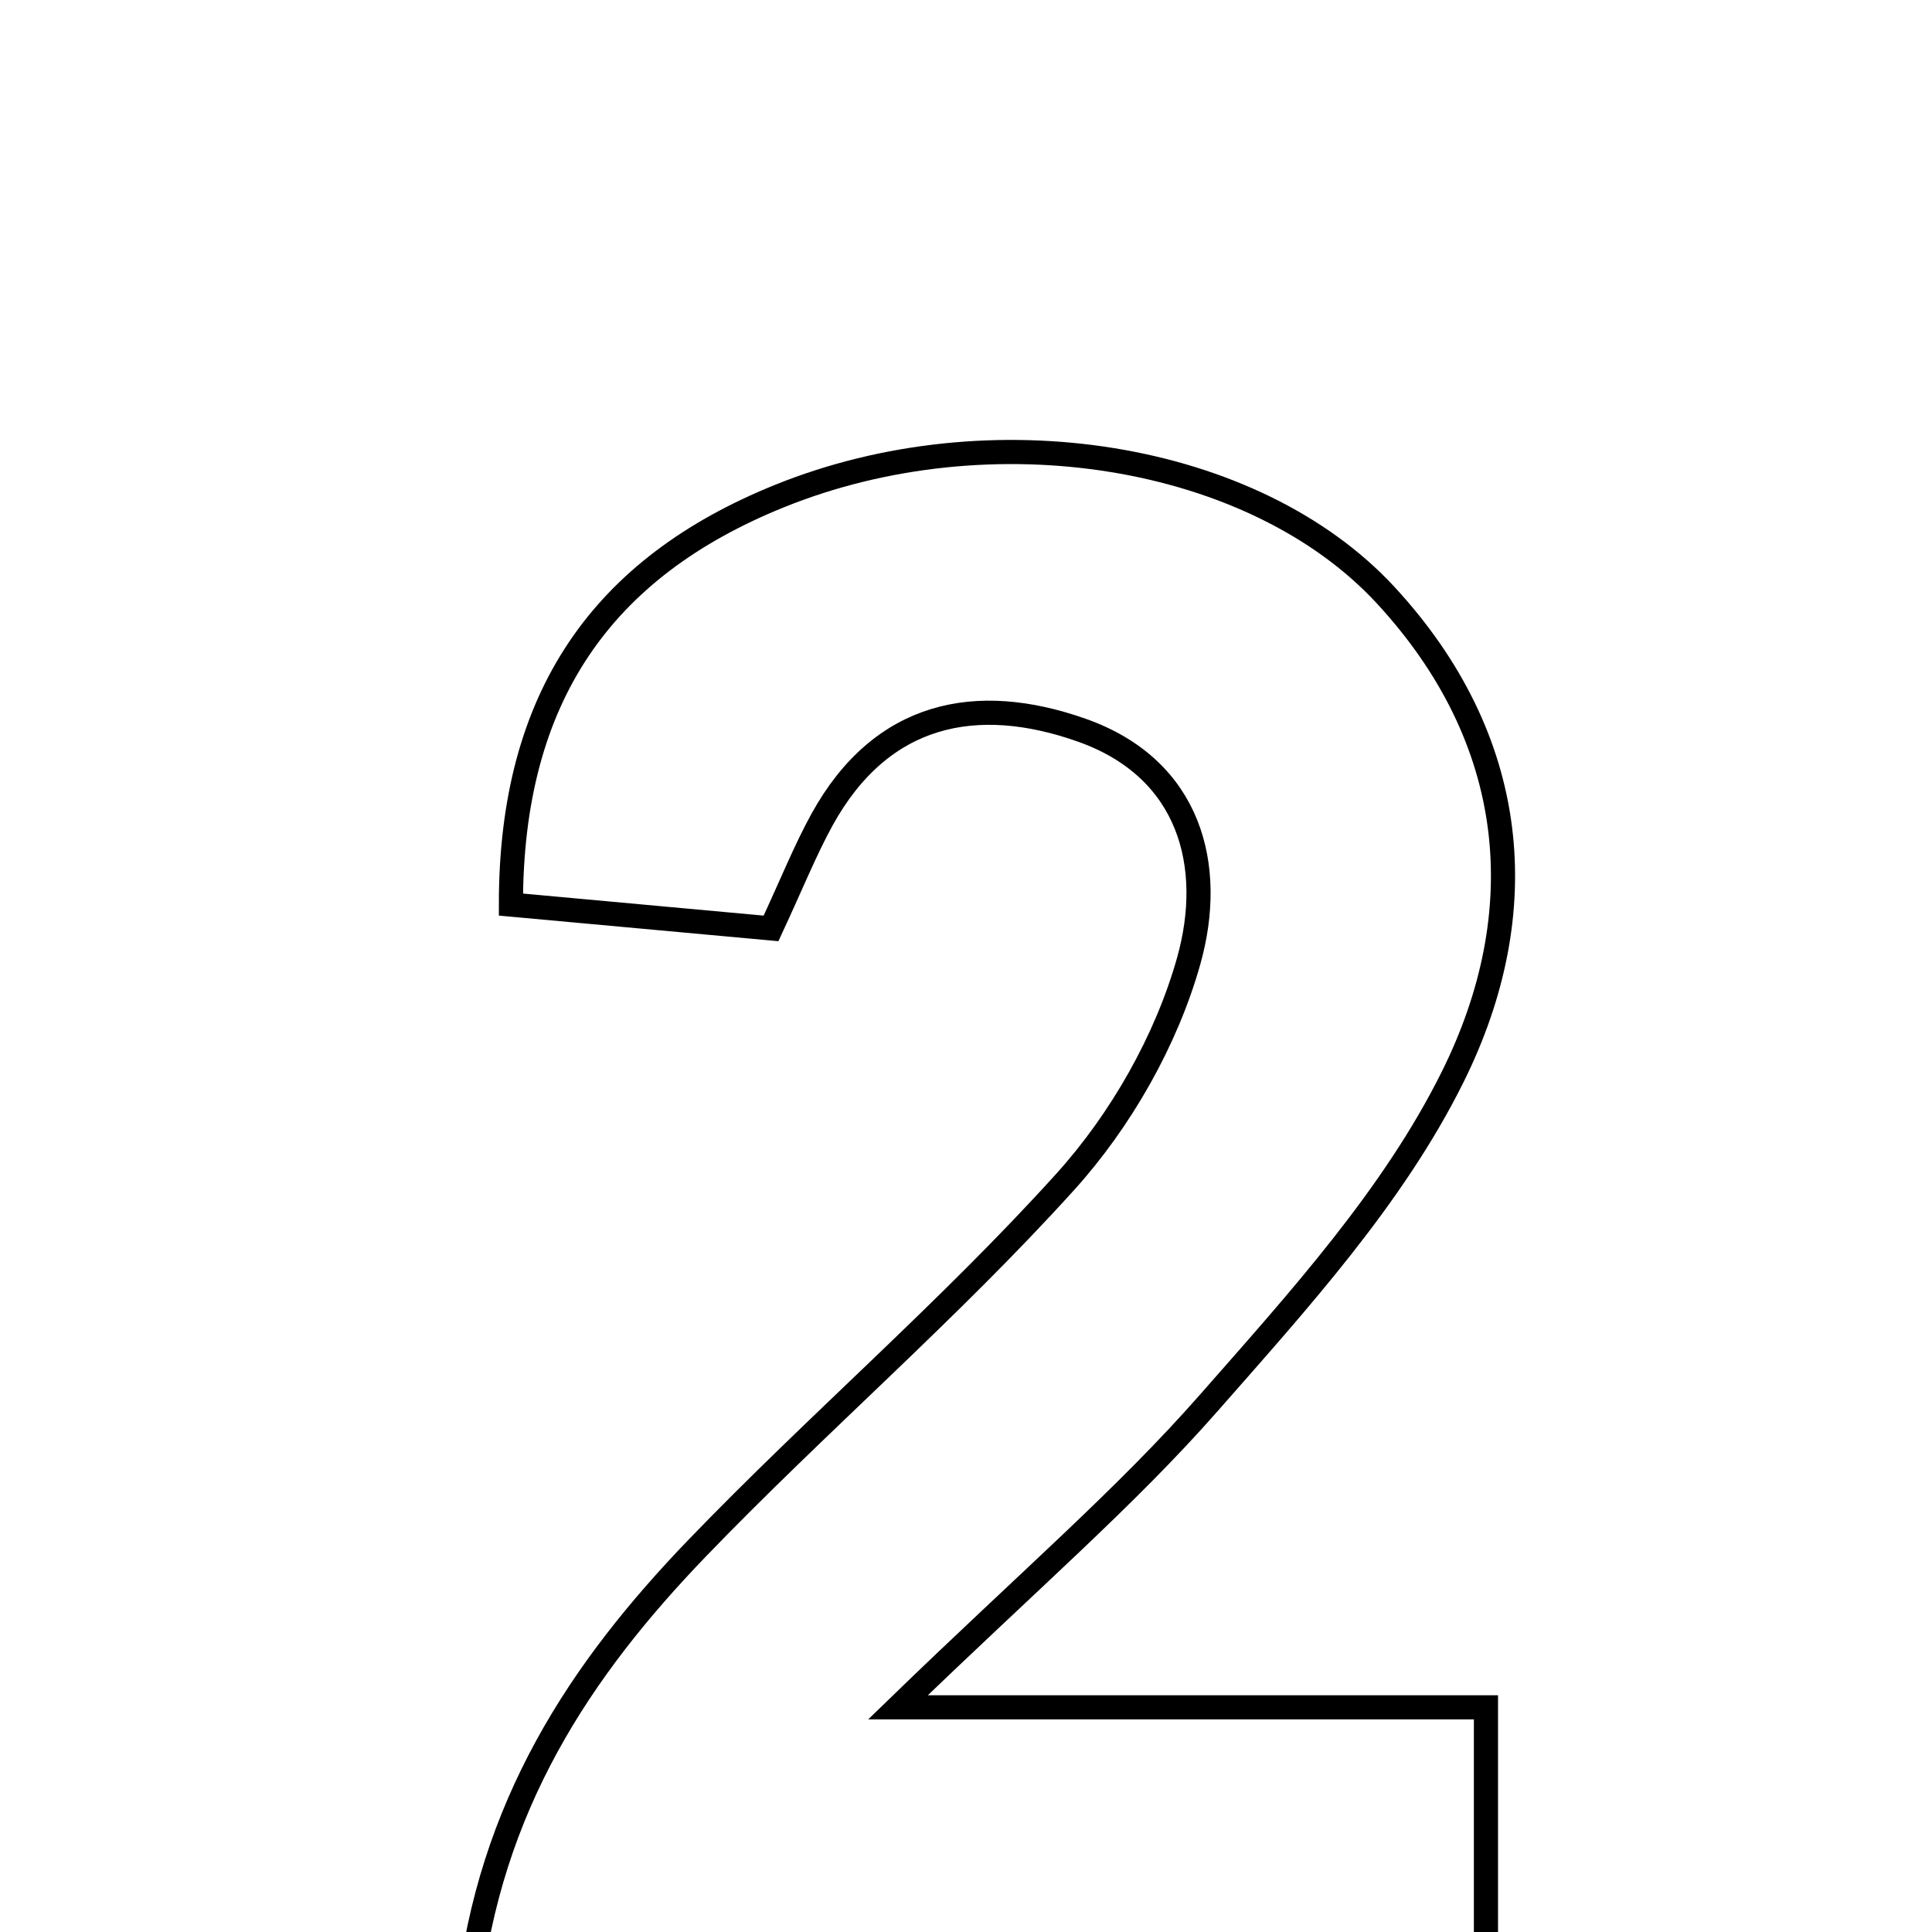 <svg xmlns="http://www.w3.org/2000/svg" viewBox="0.0 0.0 24.0 24.0" height="200px" width="200px"><path fill="none" stroke="black" stroke-width=".3" stroke-opacity="1.0"  filling="0" d="M9.679 6.164 C12.31 5.098 15.576 5.625 17.211 7.391 C18.869 9.184 19.069 11.322 18.043 13.383 C17.305 14.867 16.129 16.16 15.019 17.424 C13.979 18.609 12.768 19.645 11.155 21.209 C13.974 21.209 16.147 21.209 18.459 21.209 C18.459 22.53 18.459 23.572 18.459 24.815 C14.325 24.815 10.161 24.815 5.817 24.815 C6.076 22.429 7.215 20.733 8.66 19.232 C10.152 17.683 11.794 16.274 13.233 14.681 C13.923 13.918 14.489 12.924 14.766 11.939 C15.099 10.756 14.785 9.547 13.439 9.071 C12.13 8.608 10.95 8.845 10.213 10.179 C10.003 10.56 9.841 10.968 9.578 11.533 C8.57 11.441 7.525 11.345 6.347 11.237 C6.345 8.654 7.483 7.053 9.679 6.164"></path></svg>